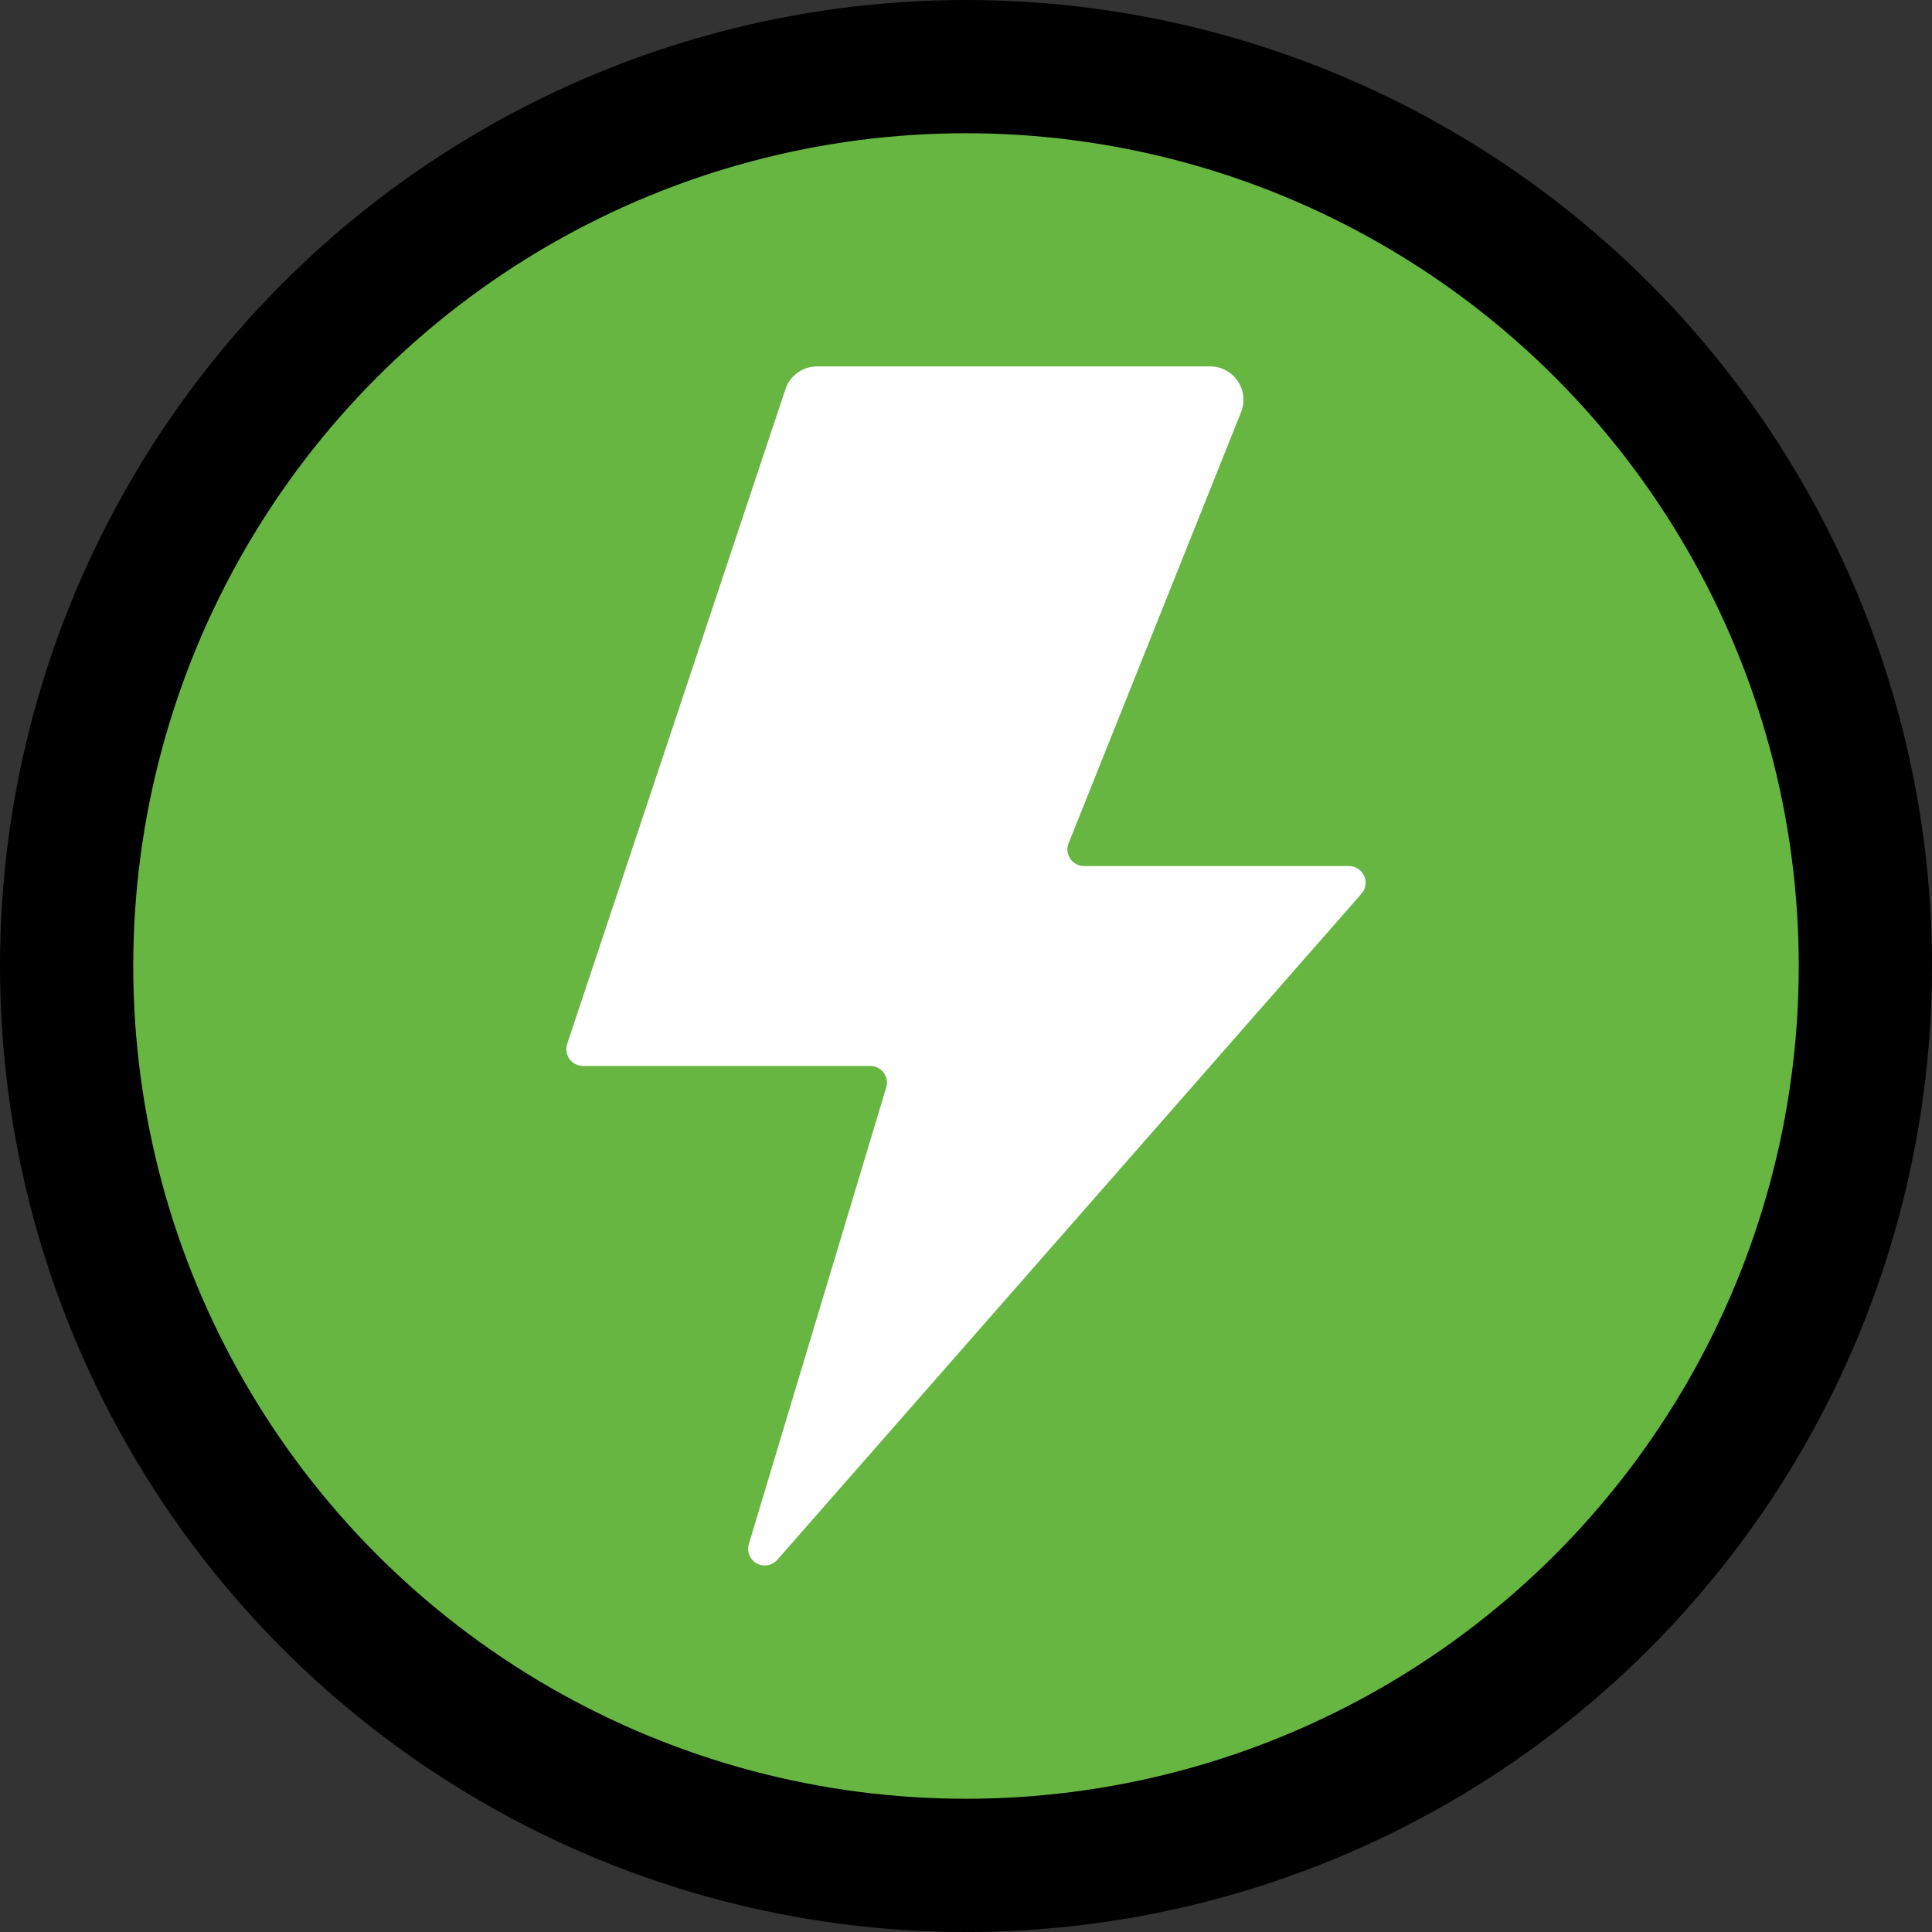 <?xml version="1.0"?>
<svg xmlns="http://www.w3.org/2000/svg" xmlns:xlink="http://www.w3.org/1999/xlink" xmlns:svgjs="http://svgjs.com/svgjs" version="1.1" width="512" height="512" x="0" y="0" viewBox="0 0 58 58" style="enable-background:new 0 0 512 512" xml:space="preserve" class=""><rect x="0" y="0" width="58" height="58" fill="#333333" stroke="none"/><g><g xmlns="http://www.w3.org/2000/svg" id="Page-1" fill="none" fill-rule="evenodd"><g id="027---Flash" fill-rule="nonzero"><circle id="Oval" cx="29" cy="29" fill="#000000" r="29" data-original="#2c3e50" style="" class=""/><circle id="Oval" cx="29" cy="29" fill="#66b641" r="25" data-original="#35495e" style="" class=""/><path id="Shape" d="m23.579 11.684-6.553 19.658c-.051.152-.025.32.069.45.094.13.245.208.405.208h8.627c.159 0.0.308.076.403.204.094.128.122.293.074.445l-4.122 13.7c-.069.224.026.466.229.582.203.116.46.076.618-.097l17.54-20c.131-.146.165-.356.085-.536-.08-.18-.257-.296-.454-.298h-7.955c-.166-0-.321-.082-.414-.22s-.112-.312-.05-.466l5.177-12.943c.123-.308.085-.657-.101-.932-.186-.275-.496-.439-.827-.439h-11.8c-.431-.001-.815.275-.951.684z" fill="#ffffff" data-original="#f0c419" style="" class=""/></g></g></g></svg>
